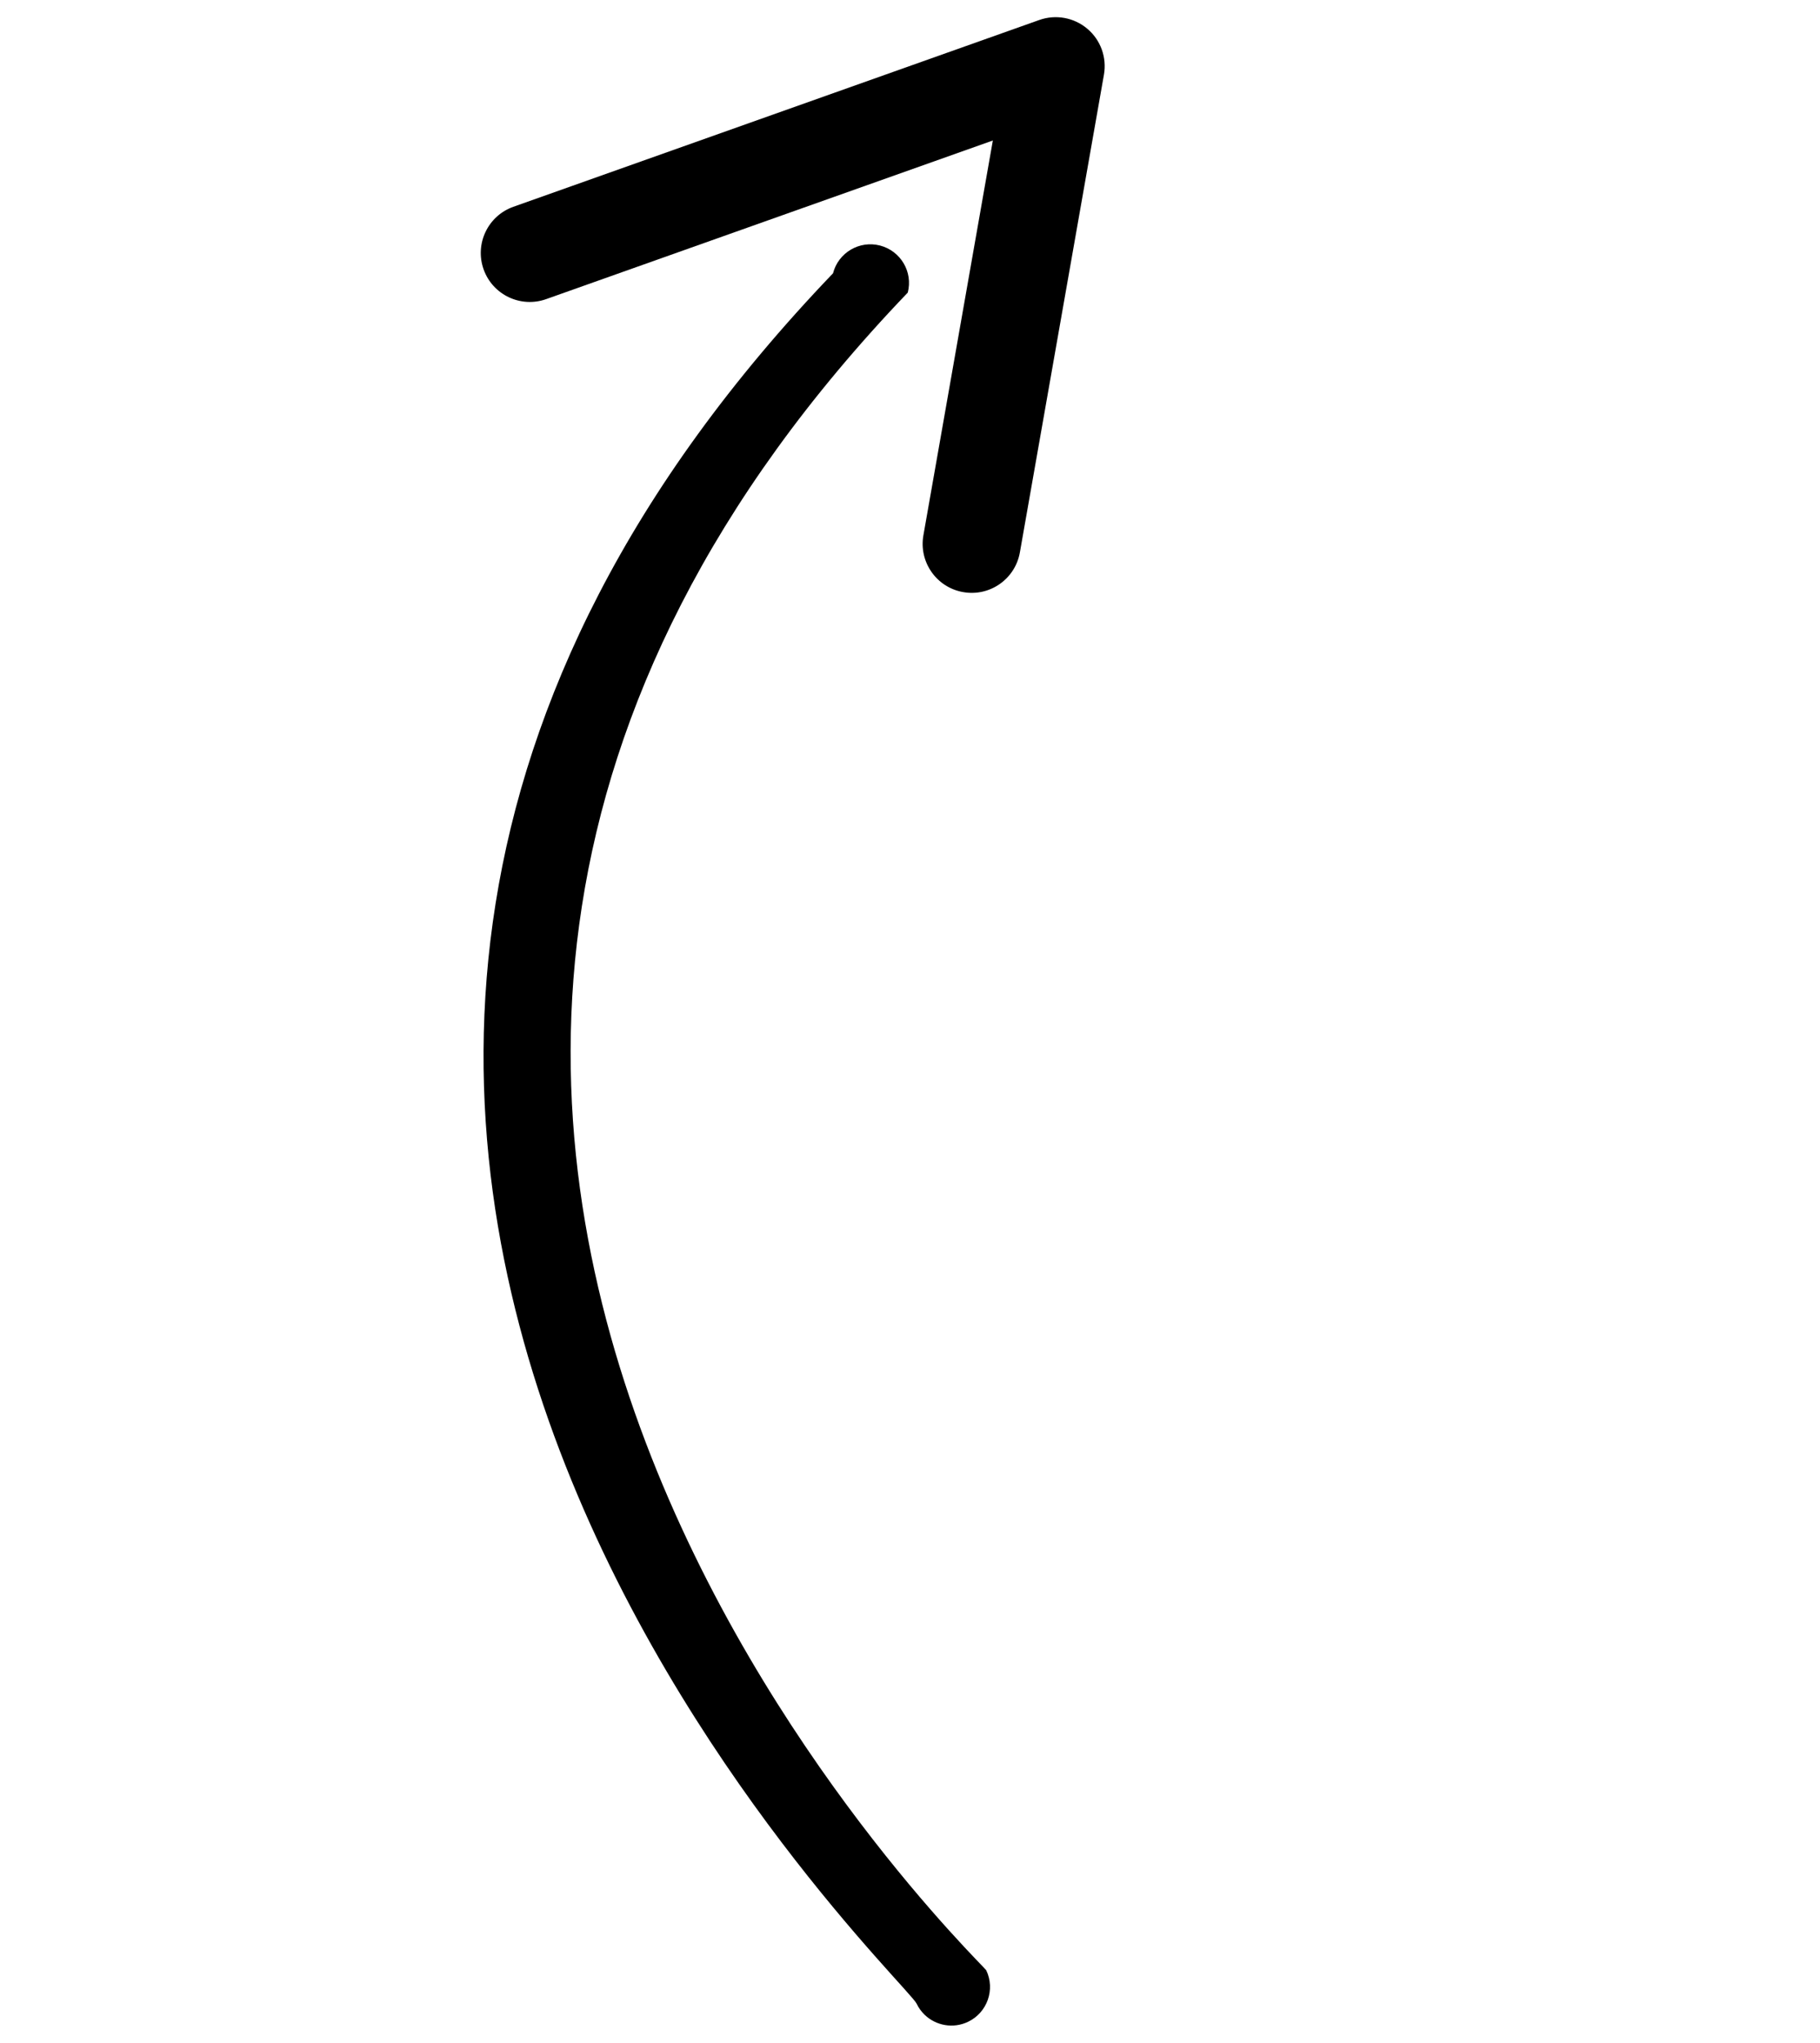 <svg width="416" height="467" viewBox="0 0 416 467" fill="none" xmlns="http://www.w3.org/2000/svg">
<path d="M211.357 460.479C210.613 459.766 209.979 458.909 209.514 457.929C206.29 451.229 1.603 259.499 190.404 62.461C191.621 57.737 196.436 54.896 201.152 56.116C205.864 57.34 208.717 62.148 207.491 66.87C24.538 257.805 224.659 448.702 225.422 450.291C227.525 454.688 225.672 459.963 221.277 462.069C217.877 463.701 213.936 462.955 211.357 460.483L211.357 460.479Z" fill="black"/>
<path d="M110.539 61.558C108.47 55.732 111.513 49.329 117.344 47.259L237.552 4.57C241.312 3.235 245.484 3.998 248.533 6.574C251.58 9.134 253.021 13.144 252.329 17.065L233.117 126.24C232.048 132.334 226.238 136.409 220.148 135.322C214.057 134.262 209.985 128.429 211.061 122.355L226.936 32.111L124.838 68.364C119.007 70.435 112.607 67.385 110.538 61.559L110.539 61.558Z" fill="black"/>
</svg>
